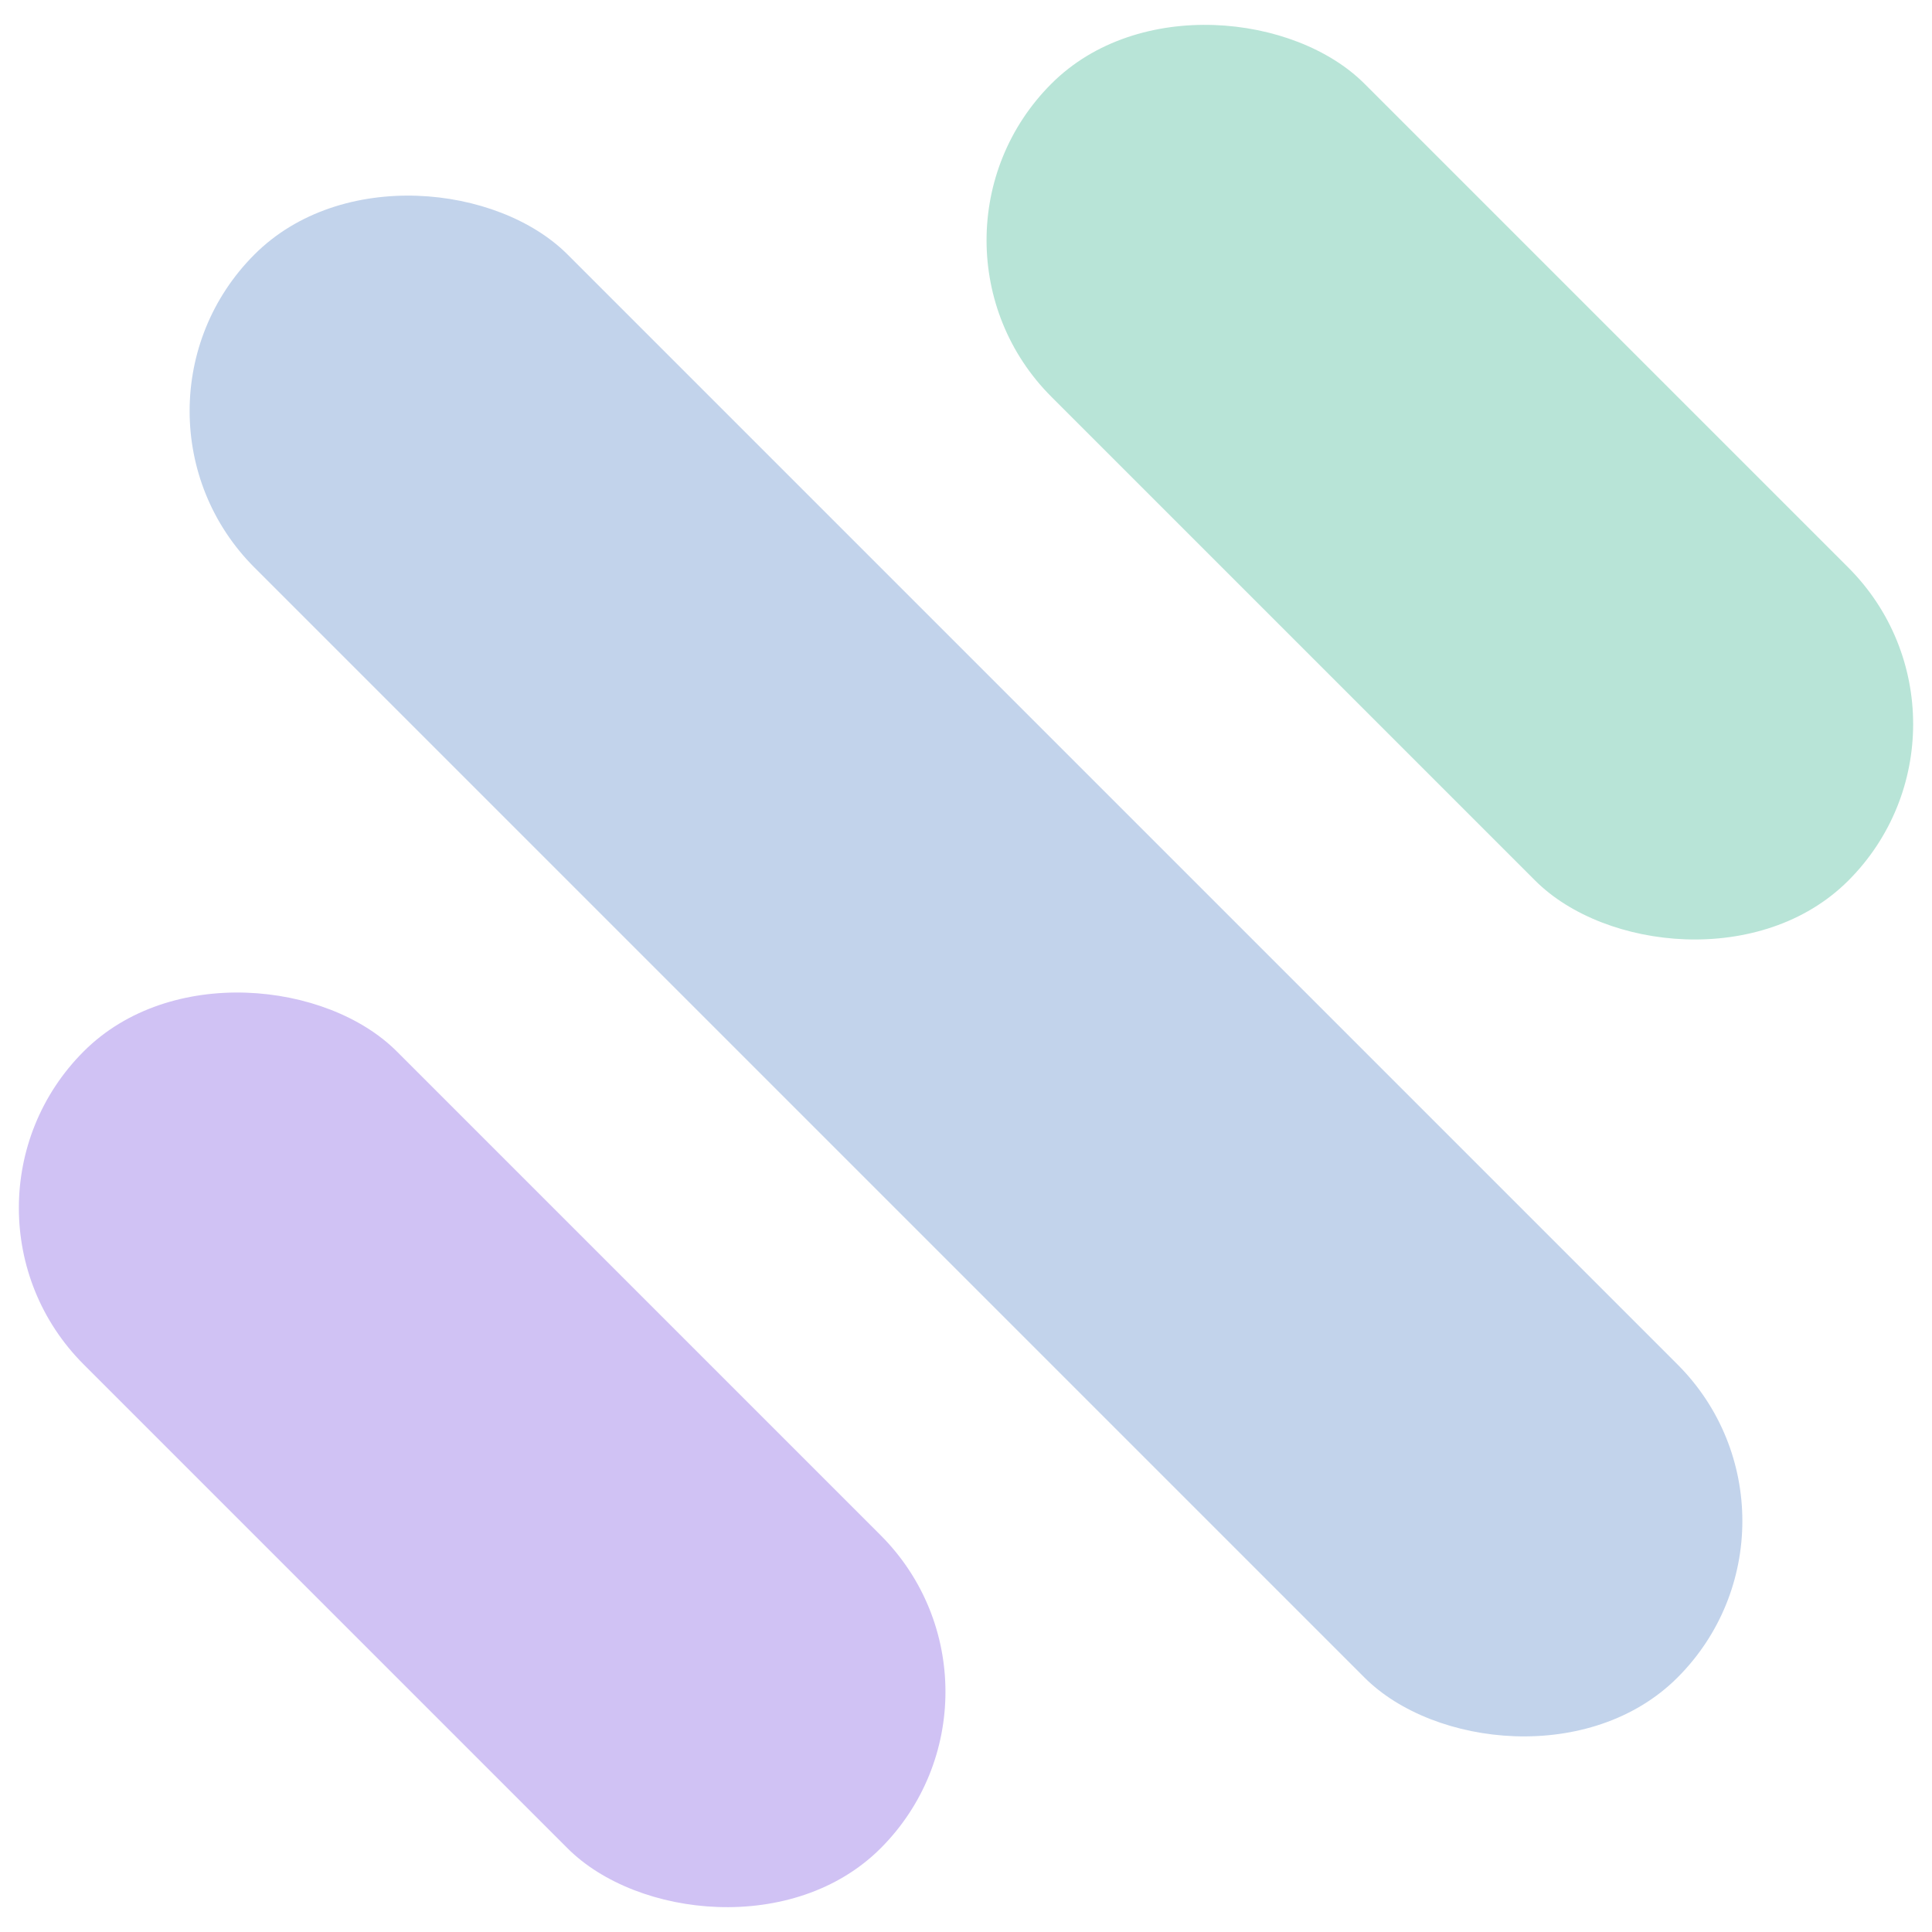 <svg width="96" height="96" viewBox="0 0 96 96" fill="none" xmlns="http://www.w3.org/2000/svg">
<g clip-path="url(#clip0_33_246)">
<g clip-path="url(#clip1_33_246)">
<rect x="-3.619" y="60.021" width="22" height="56" rx="11" transform="rotate(-45 -3.619 60.021)" fill="#D0C2F4"/>
</g>
<g clip-path="url(#clip2_33_246)">
<rect x="4.866" y="20.423" width="22" height="100" rx="11" transform="rotate(-45 4.866 20.423)" fill="#C2D3EB"/>
</g>
<g clip-path="url(#clip3_33_246)">
<rect x="44.465" y="11.938" width="22" height="56" rx="11" transform="rotate(-45 44.465 11.938)" fill="#B8E4D7"/>
</g>
</g>
<defs>
<clipPath id="clip0_33_246">
<rect width="96" height="96" fill="white"/>
</clipPath>
<clipPath id="clip1_33_246">
<rect width="22" height="56" fill="white" transform="translate(-3.619 60.021) rotate(-45)"/>
</clipPath>
<clipPath id="clip2_33_246">
<rect width="22" height="100" fill="white" transform="translate(4.866 20.423) rotate(-45)"/>
</clipPath>
<clipPath id="clip3_33_246">
<rect width="22" height="56" fill="white" transform="translate(44.465 11.938) rotate(-45)"/>
</clipPath>
</defs>
</svg>
